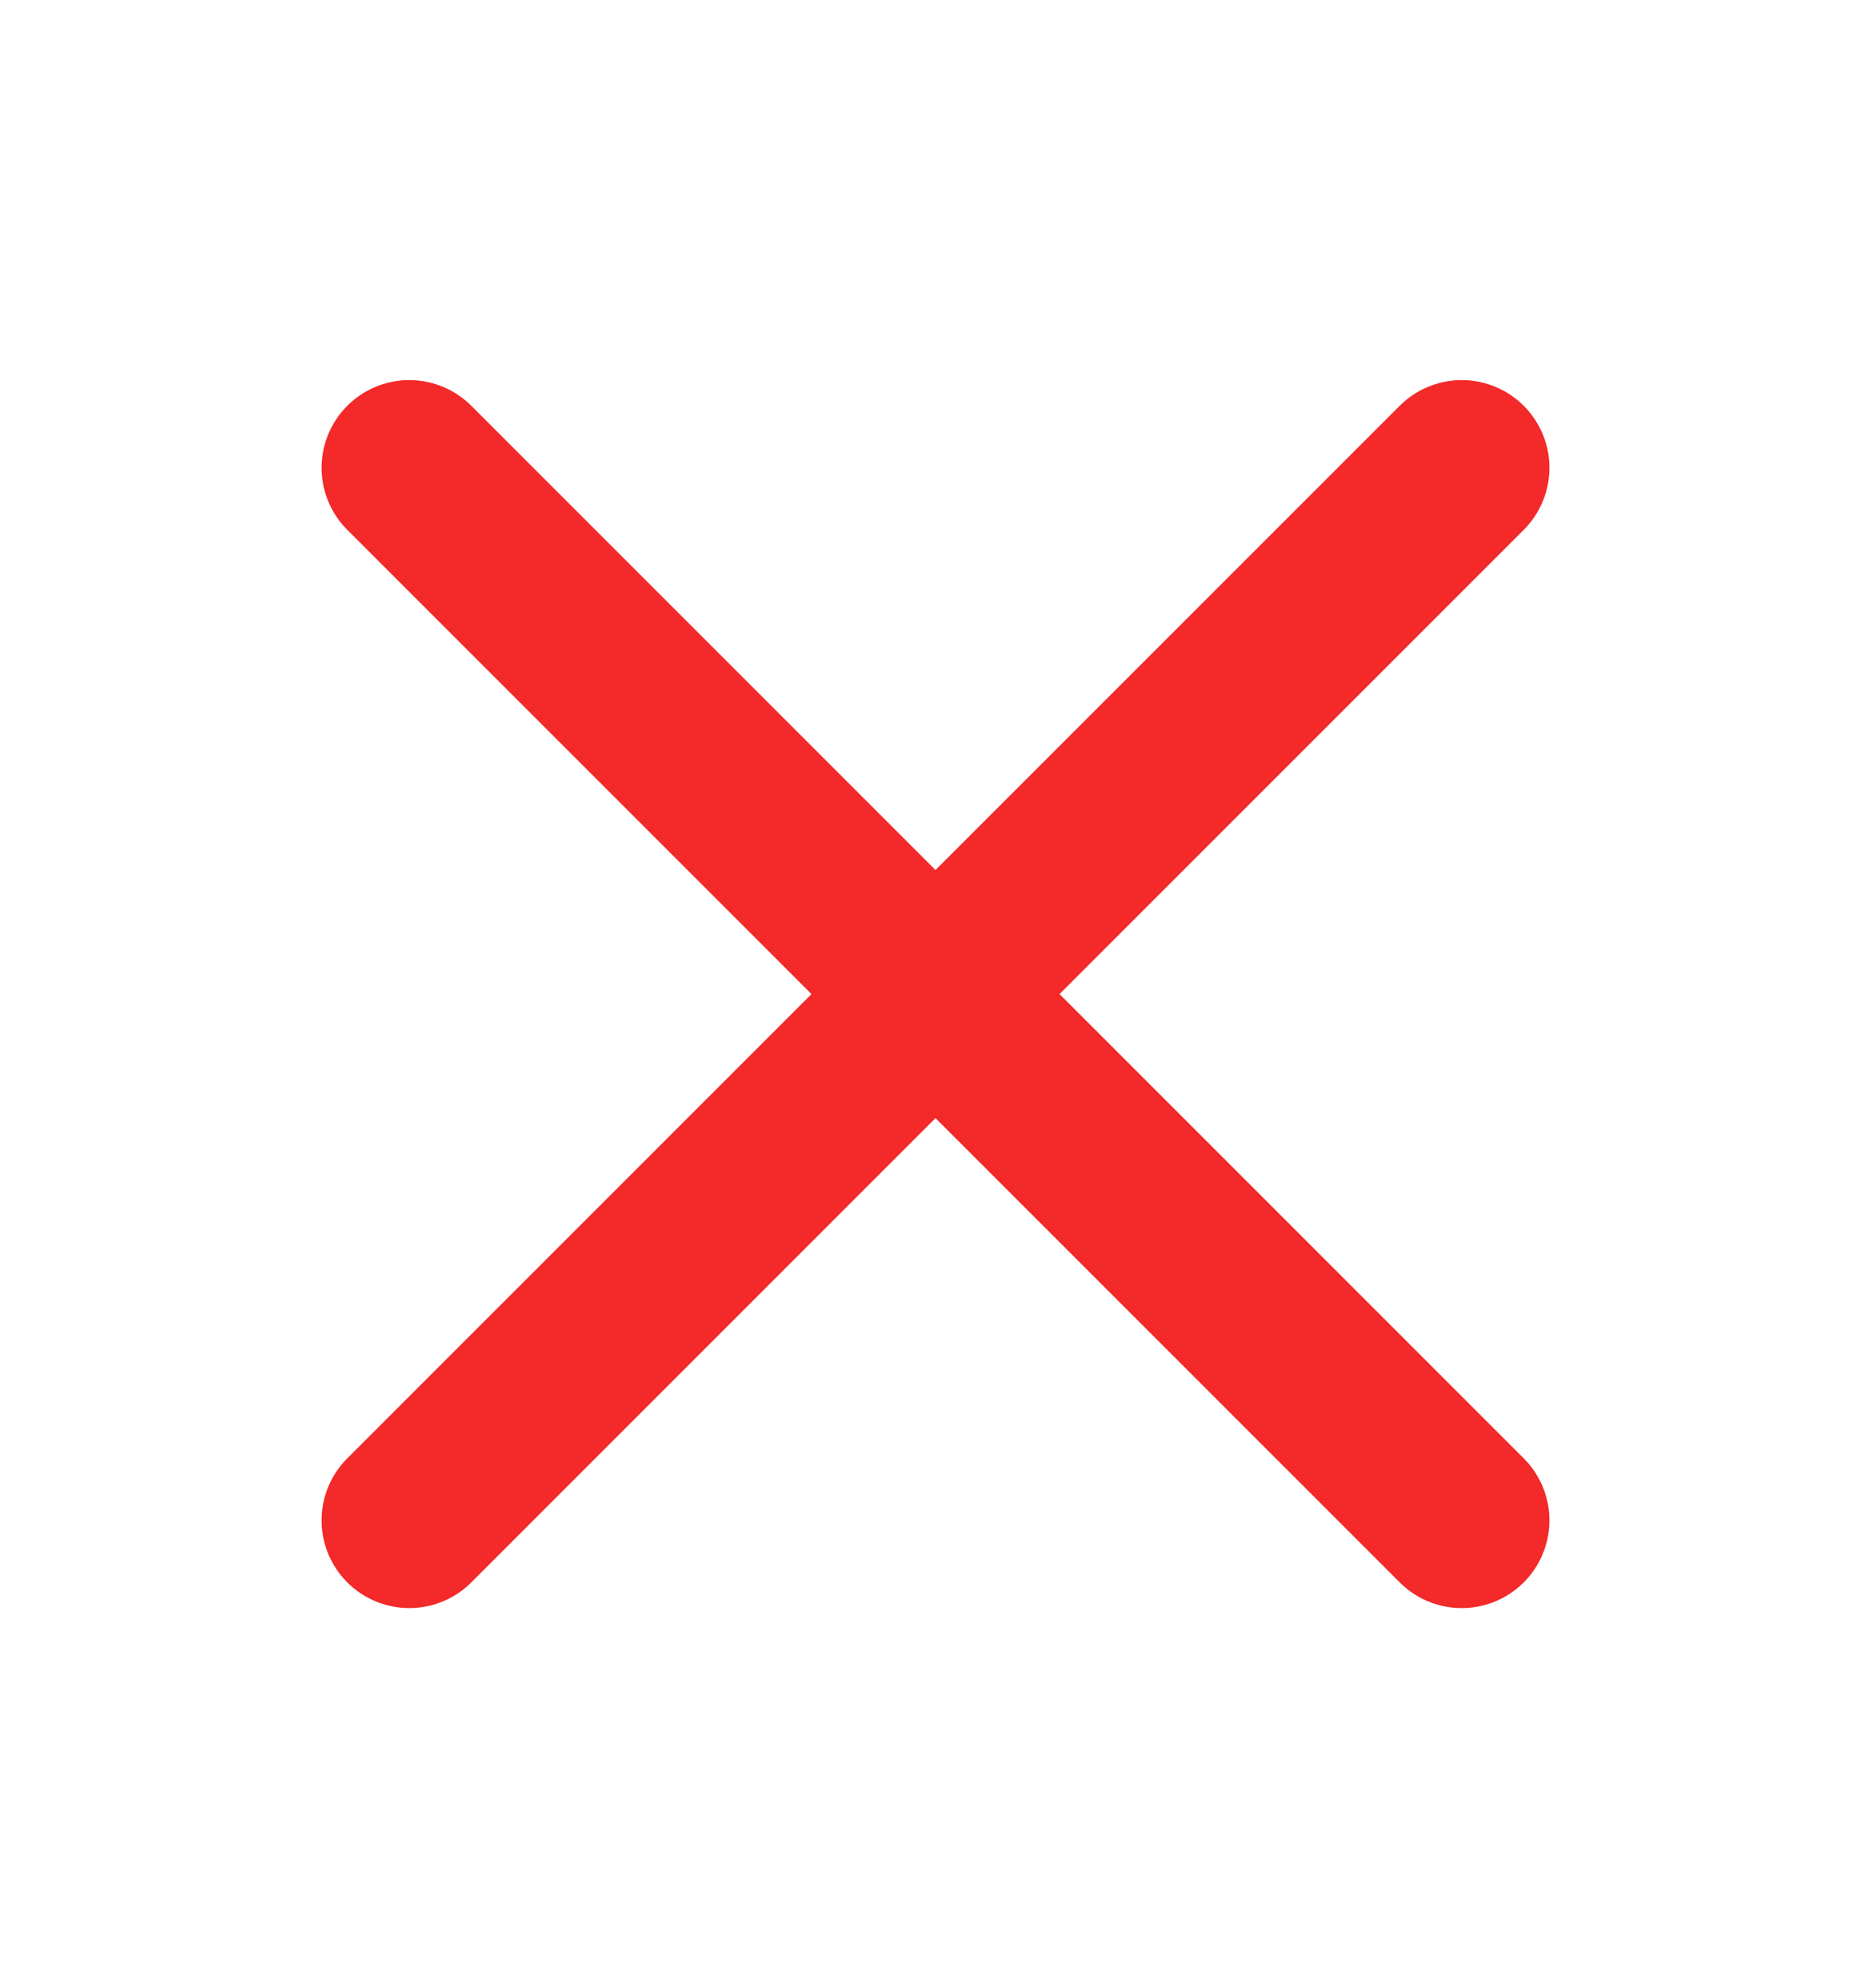 <svg width="16" height="17" viewBox="0 0 16 17" fill="none" xmlns="http://www.w3.org/2000/svg">
<path d="M12.5 4L3.5 13" stroke="#F42929" stroke-width="1.5" stroke-linecap="round" stroke-linejoin="round"/>
<path d="M12.5 13L3.5 4" stroke="#F42929" stroke-width="1.5" stroke-linecap="round" stroke-linejoin="round"/>
</svg>
